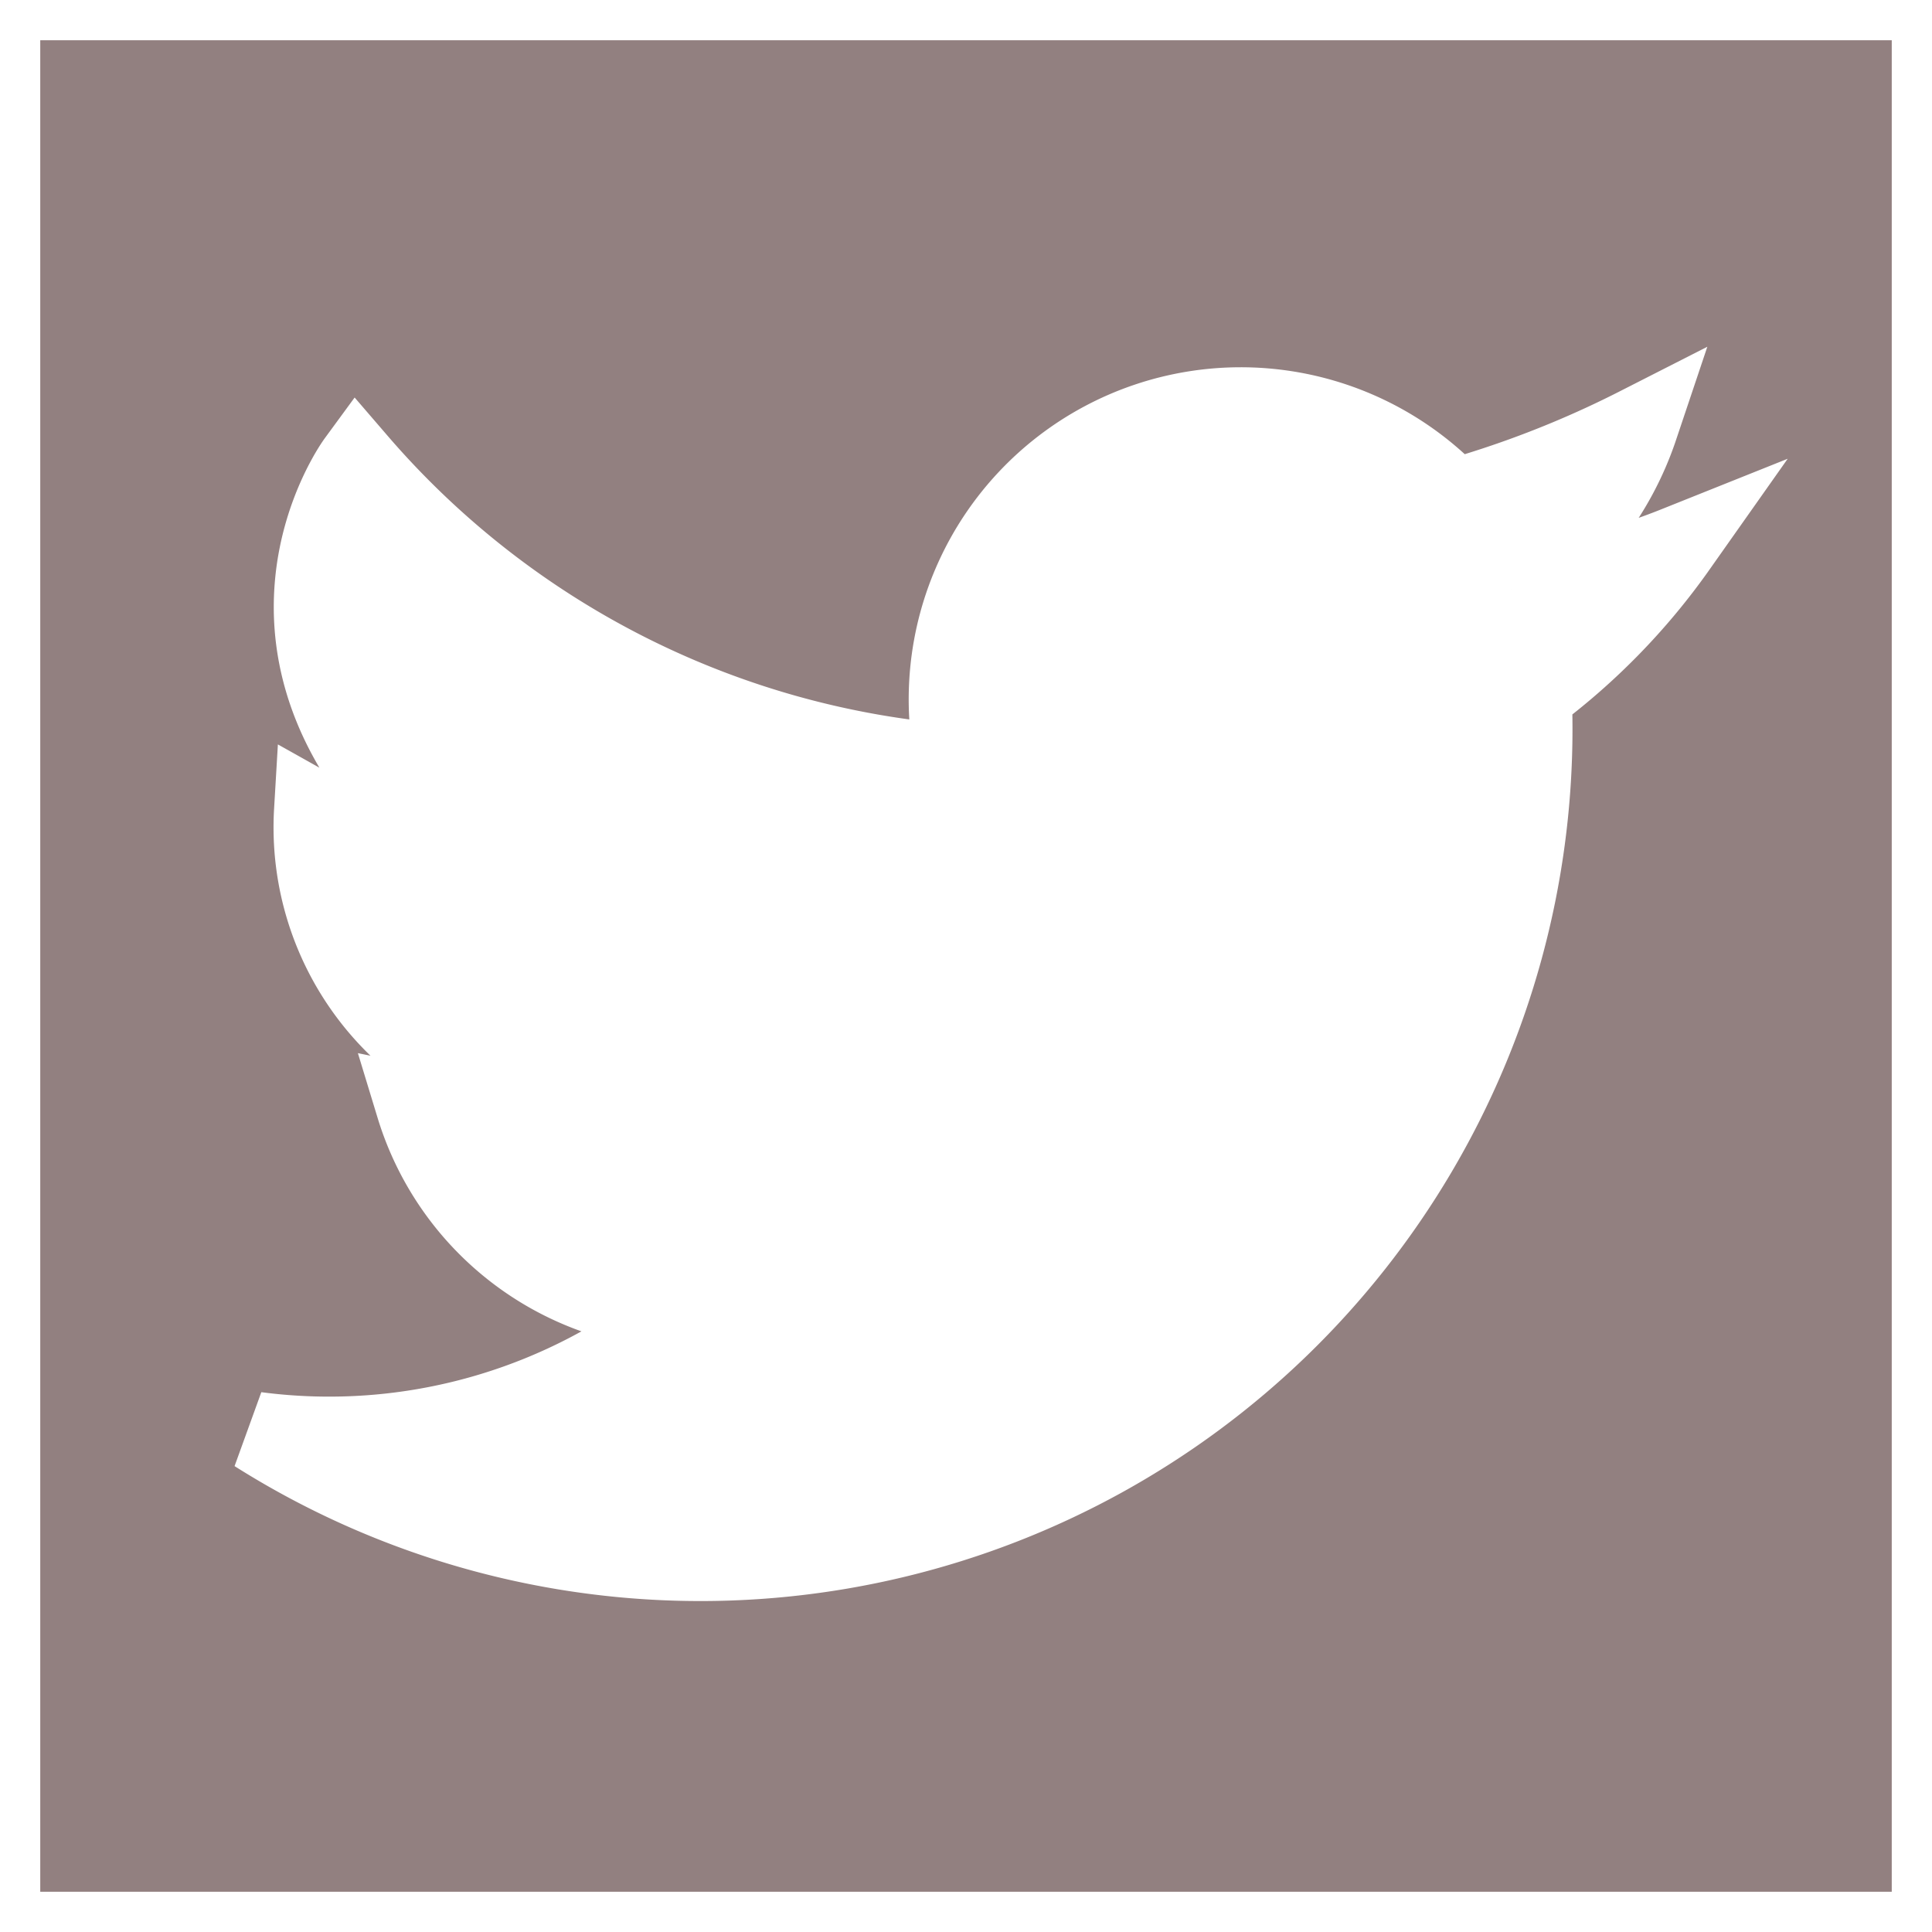 <svg xmlns="http://www.w3.org/2000/svg" xmlns:xlink="http://www.w3.org/1999/xlink" width="24" height="24" viewBox="0 0 24 24">
  <rect x="0" y="0" width="24" height="24" fill="#333333" stroke="none"/>
  <defs>
    <clipPath id="clip-path">
      <path id="Path_28" data-name="Path 28" d="M0,0H24V24H0Z" transform="translate(1467 4698)" fill="#fff" stroke="#fff" stroke-width="1"/>
    </clipPath>
  </defs>
  <g id="Mask_Group_5" data-name="Mask Group 5" transform="translate(-1467 -4698)" clip-path="url(#clip-path)">
    <g id="twitter" transform="translate(1467 4698)">
      <rect id="Rectangle_20" data-name="Rectangle 20" width="24" height="24" fill="#928080" stroke="#fff" stroke-width="1"/>
      <path id="Path_24" data-name="Path 24" d="M5.3,21.162A10.332,10.332,0,0,0,21.153,12.43q0-.214-.008-.425a8.119,8.119,0,0,0,1.8-1.843,8.38,8.38,0,0,1-2.051.532h-.006l.005,0A3.841,3.841,0,0,0,22.465,8.68a12.586,12.586,0,0,1-1.76.734c-.17.056-.348.112-.531.163A3.625,3.625,0,0,0,14,12.874,10.917,10.917,0,0,1,6.556,9.113s-1.733,2.365,1.033,4.8a3.725,3.725,0,0,1-1.566-.467,3.445,3.445,0,0,0,2.865,3.6,3.317,3.317,0,0,1-1.6.067,3.574,3.574,0,0,0,3.332,2.532A6.963,6.963,0,0,1,5.3,21.162Z" transform="translate(-2.119 -3.372)" fill="#fff" stroke="#fff" stroke-width="1"/>
    </g>
  </g>
</svg>

